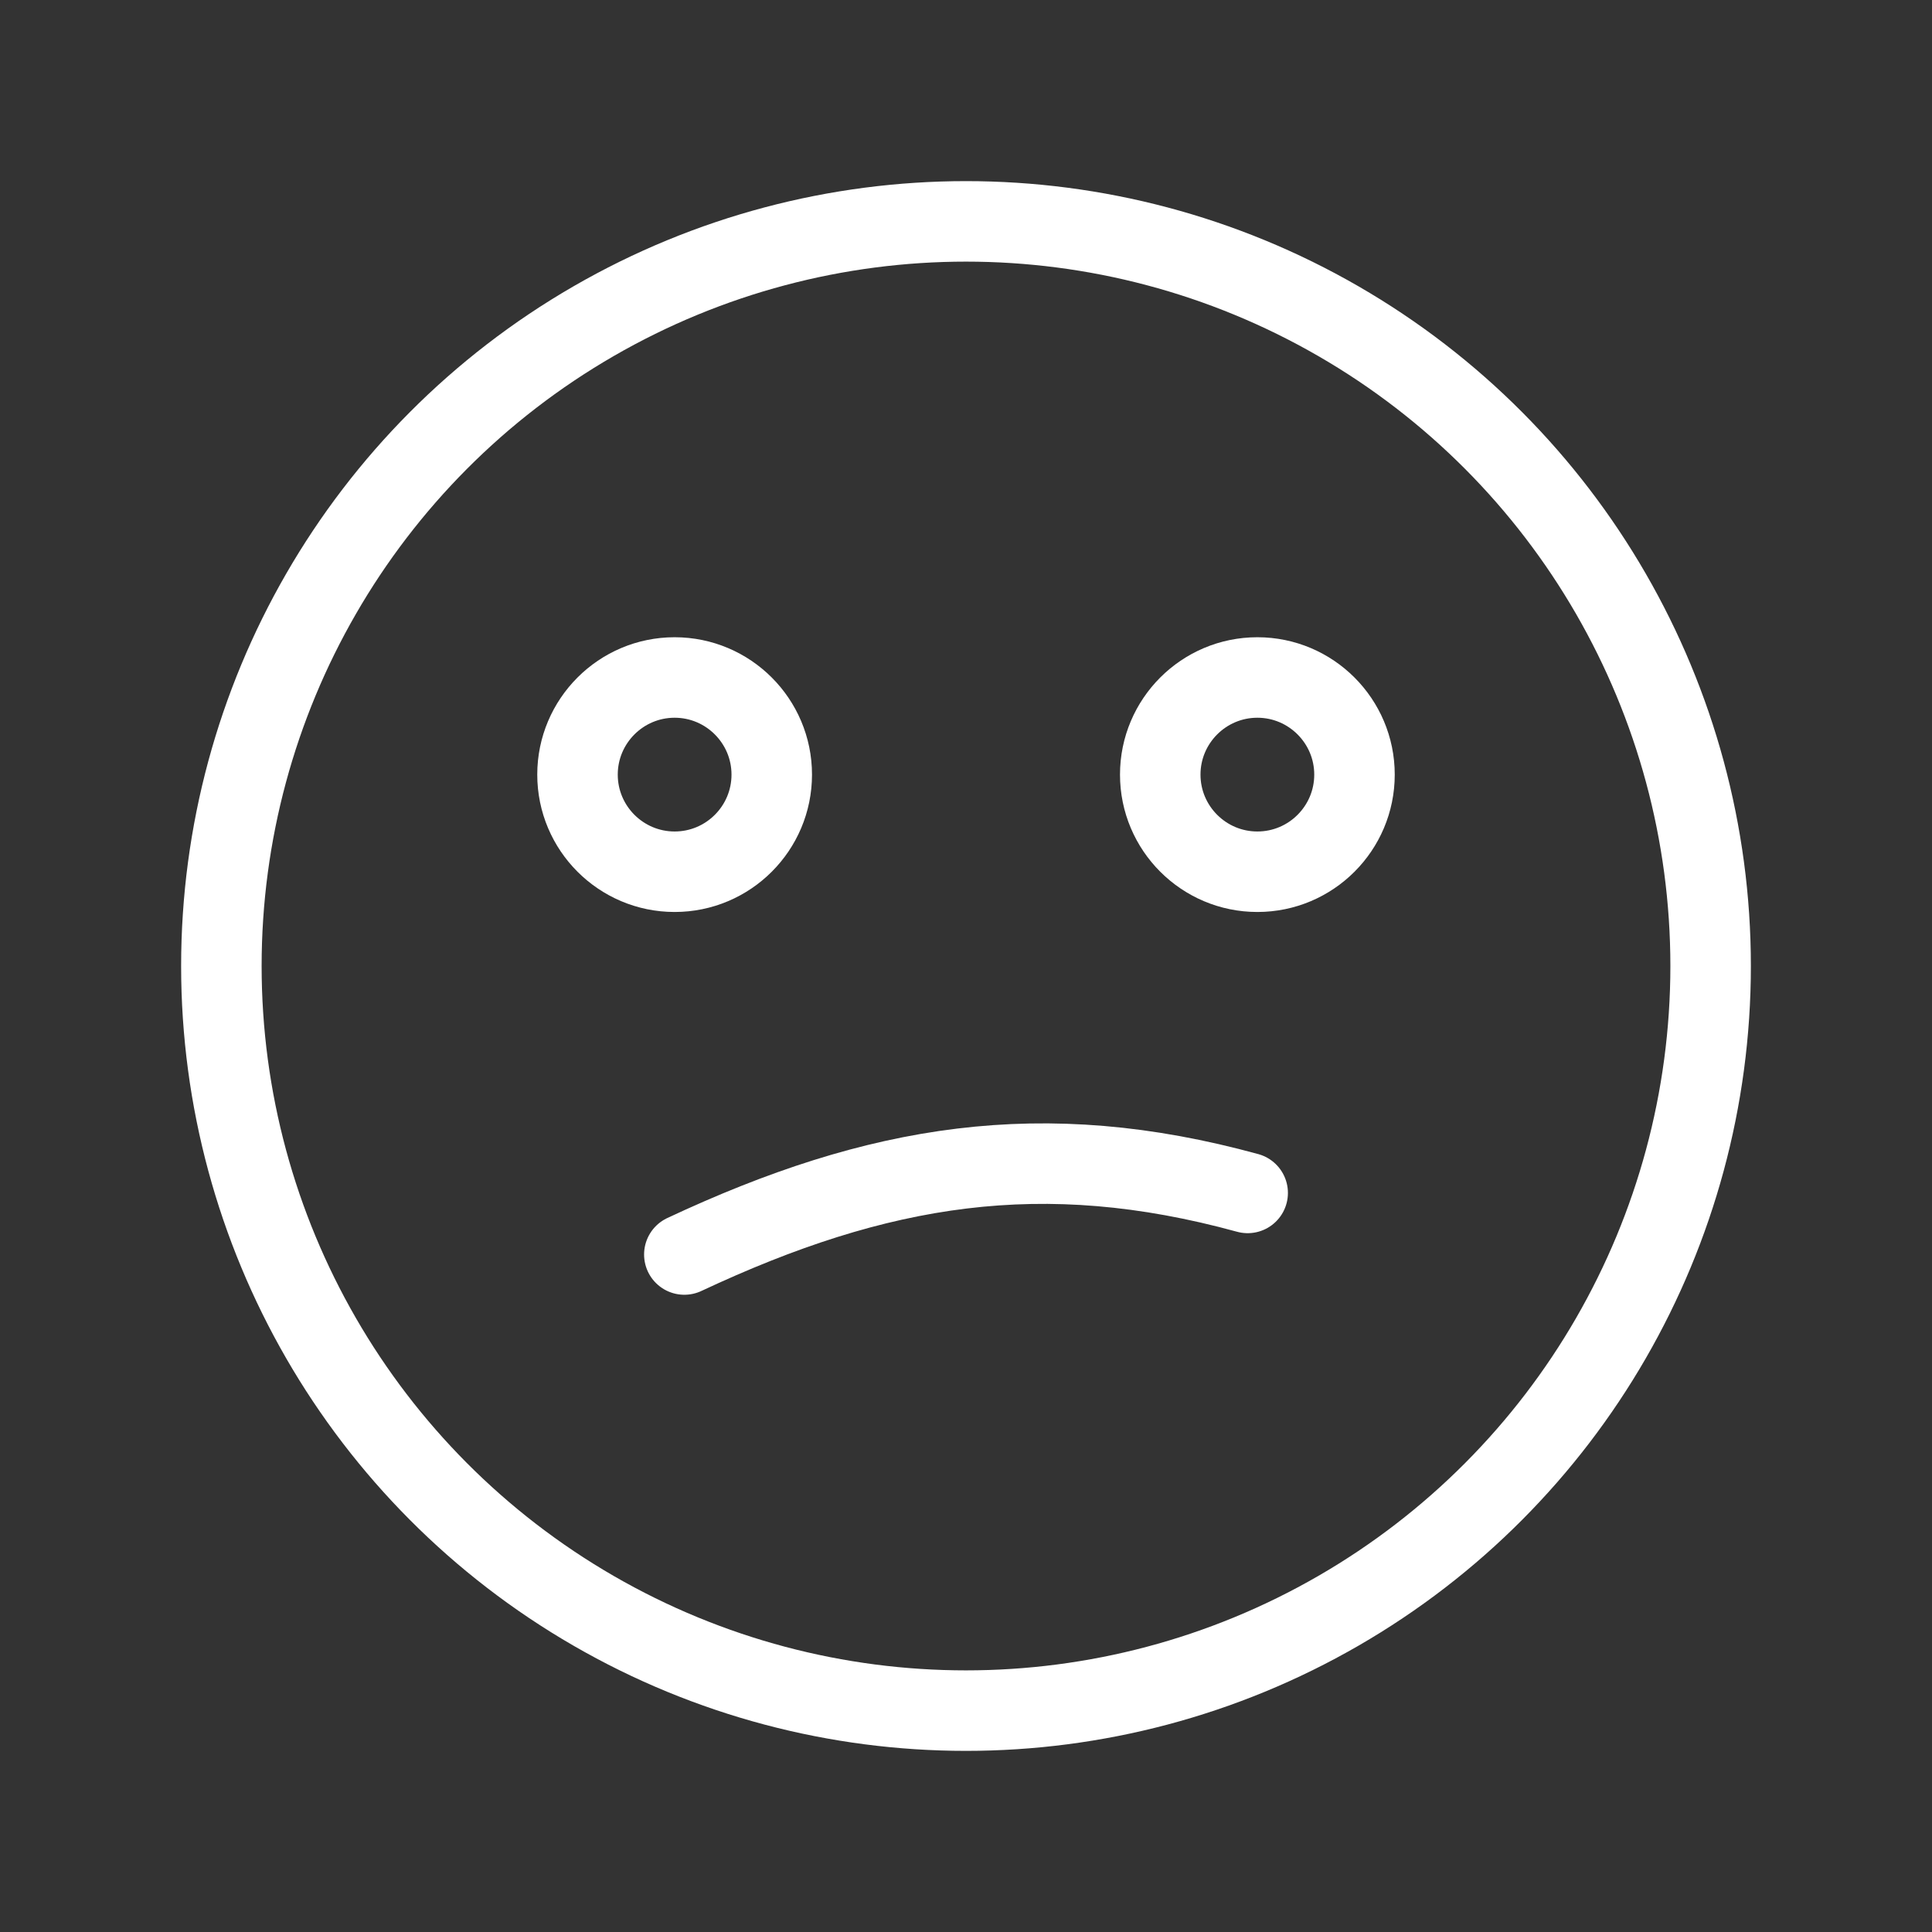 <?xml version="1.0" encoding="UTF-8"?><svg id="b" xmlns="http://www.w3.org/2000/svg" viewBox="0 0 48 48"><rect x="0" y="0" width="48" height="48" fill="#333333" stroke="none"/><defs><style>.f{stroke-width:2px;fill:none;stroke:#fff;stroke-linecap:round;stroke-linejoin:round;}</style></defs><path id="c" class="f" d="m30.998,29.638c-5.09-1.396-9.178-.729-13.996,1.53"/><path id="d" class="f" d="m19.174,19.245c0,1.333-1.082,2.413-2.413,2.413s-2.413-1.081-2.413-2.413c0-1.331,1.082-2.413,2.413-2.413s2.413,1.082,2.413,2.413"/><path id="e" class="f" d="m33.652,19.245c0,1.333-1.082,2.413-2.413,2.413s-2.413-1.081-2.413-2.413c0-1.331,1.082-2.413,2.413-2.413s2.413,1.082,2.413,2.413"/><circle class="f" cx="24" cy="24" r="18.5"/></svg>